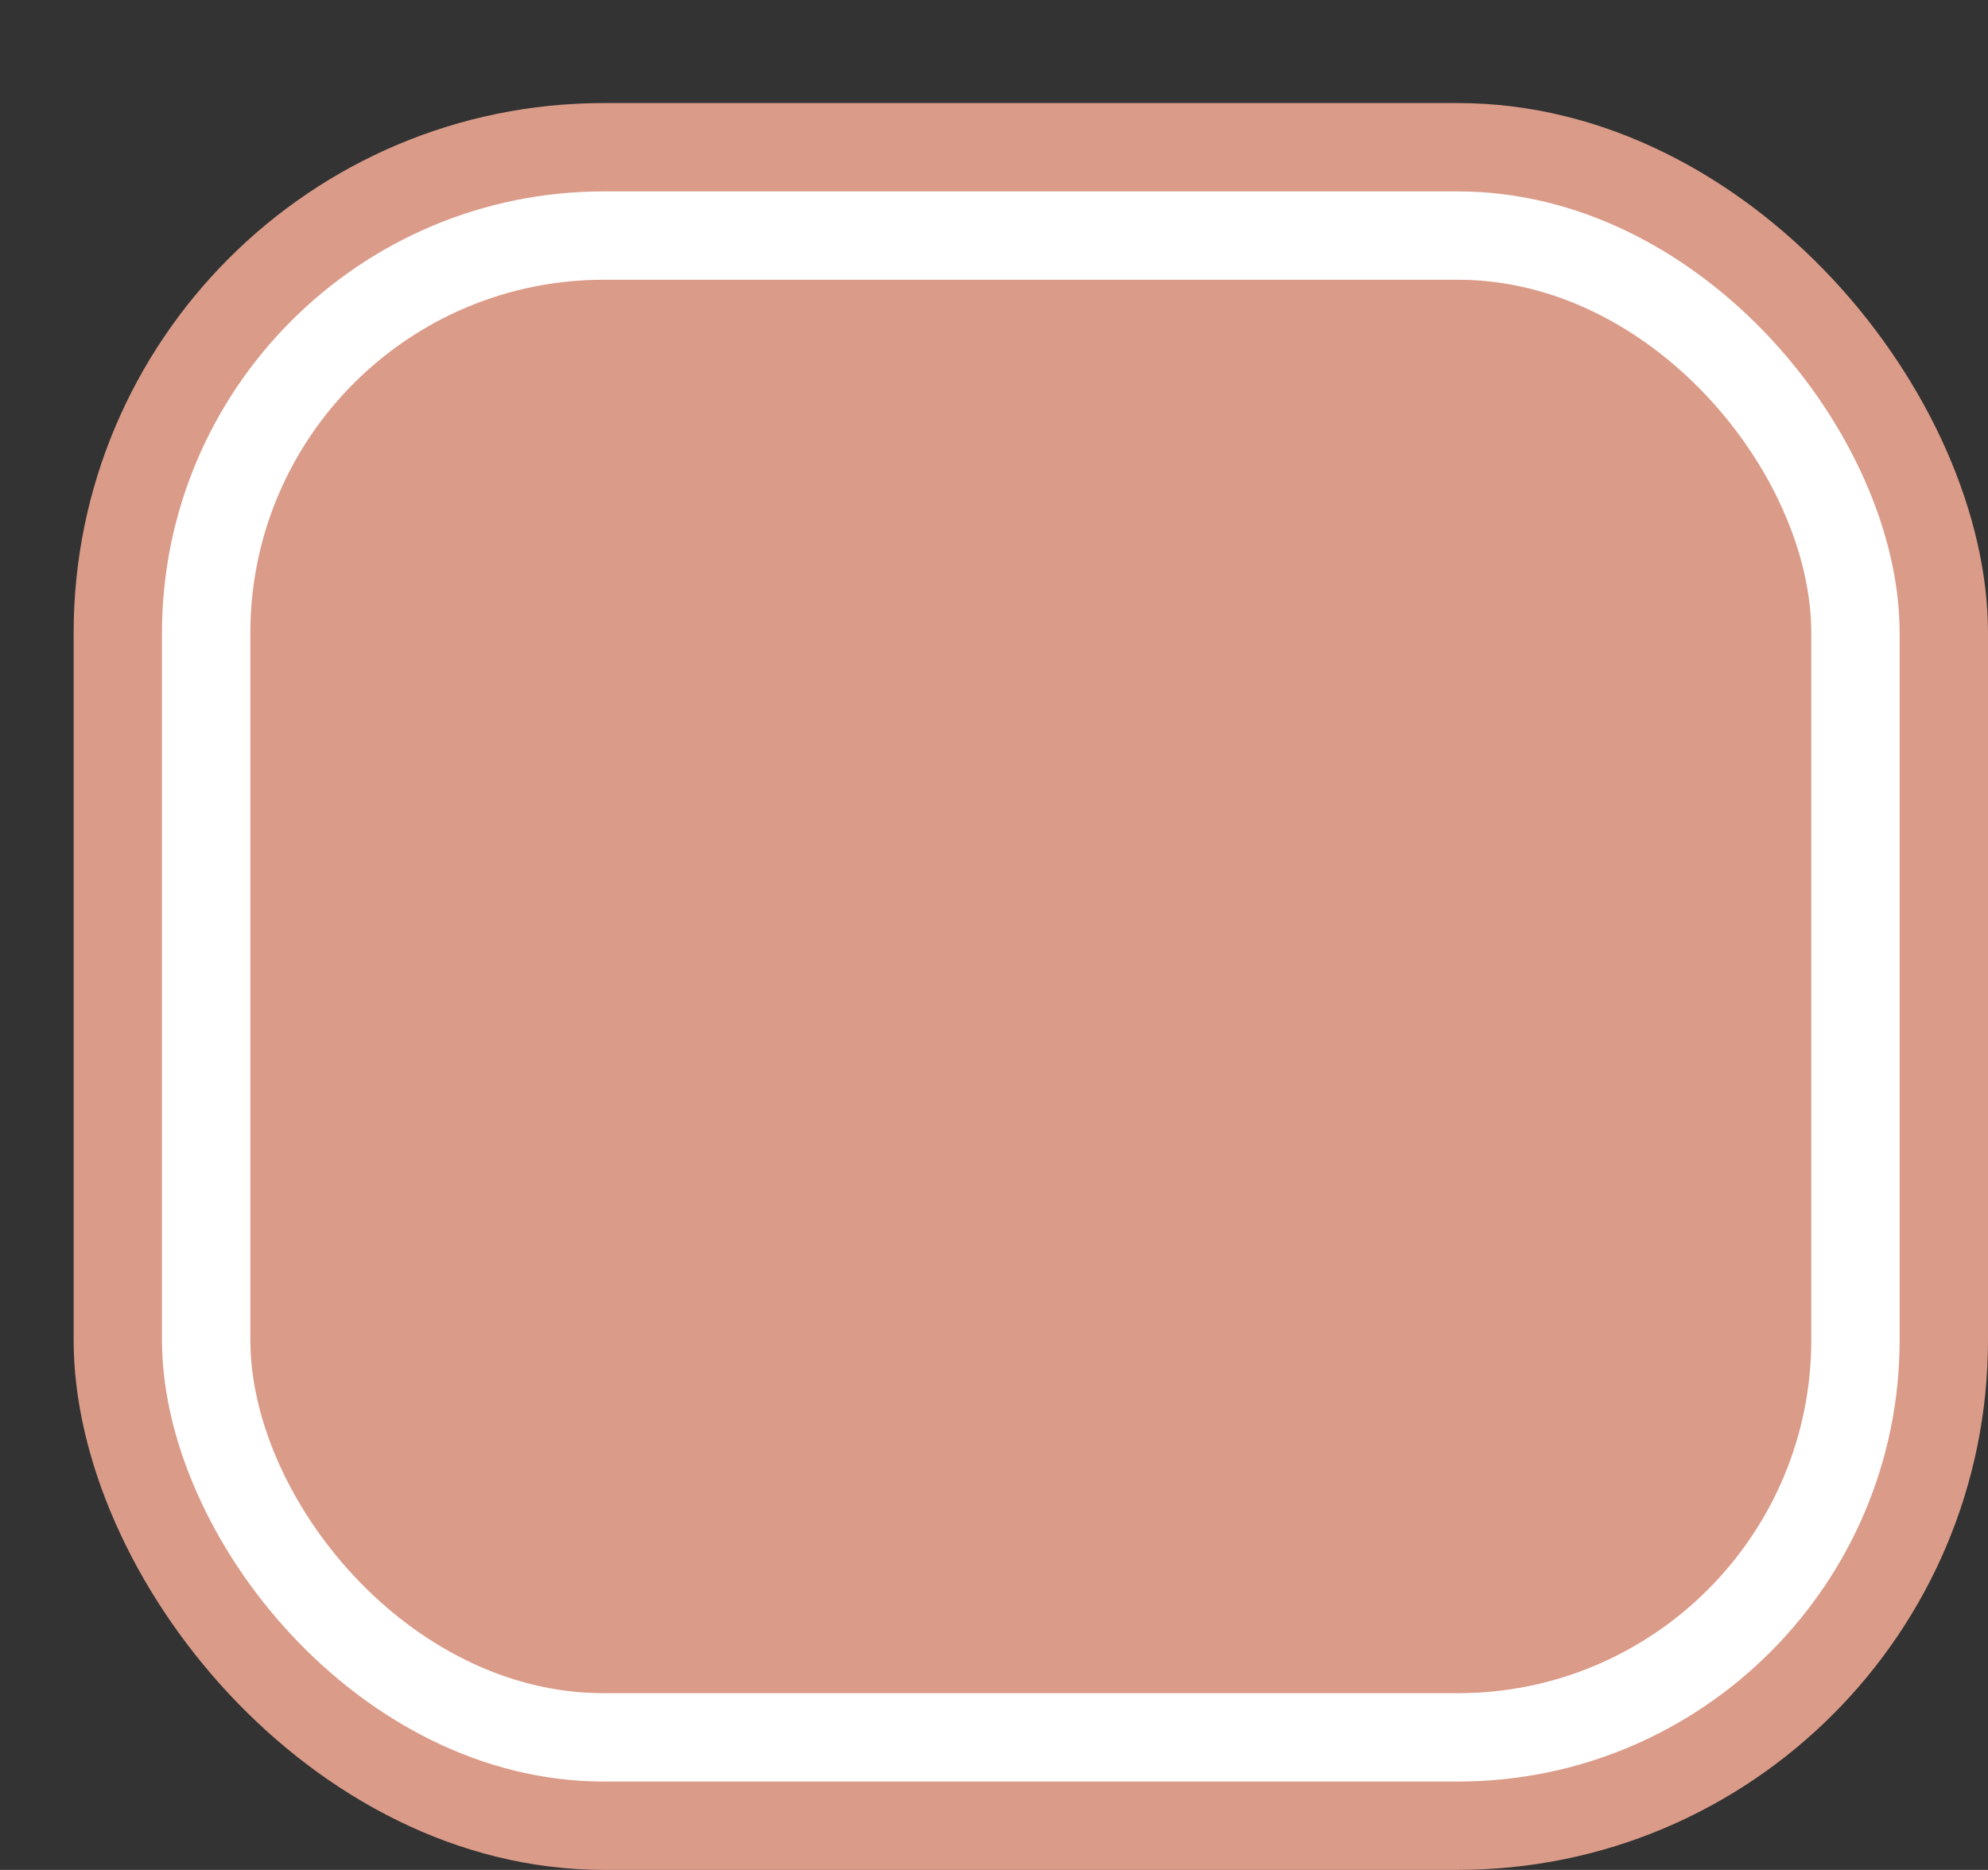 <svg xmlns='http://www.w3.org/2000/svg' width='100%' height='100%' viewBox='0 0 33.75 31.75'>
<rect x="0" y="0" width="33.75" height="31.75" fill="#333333" stroke="none"/>
<rect x='1.25' y='1.75' height='30' width='32.5' rx='9' fill='#da9b88'/>
<rect x='2.75' y='3.25' height='27.0' width='29.5' rx='7.5' fill='white'/>
<rect x='4.25' y='4.75' height='24.0' width='26.5' rx='6.0' fill='#da9b88'/>
</svg>
